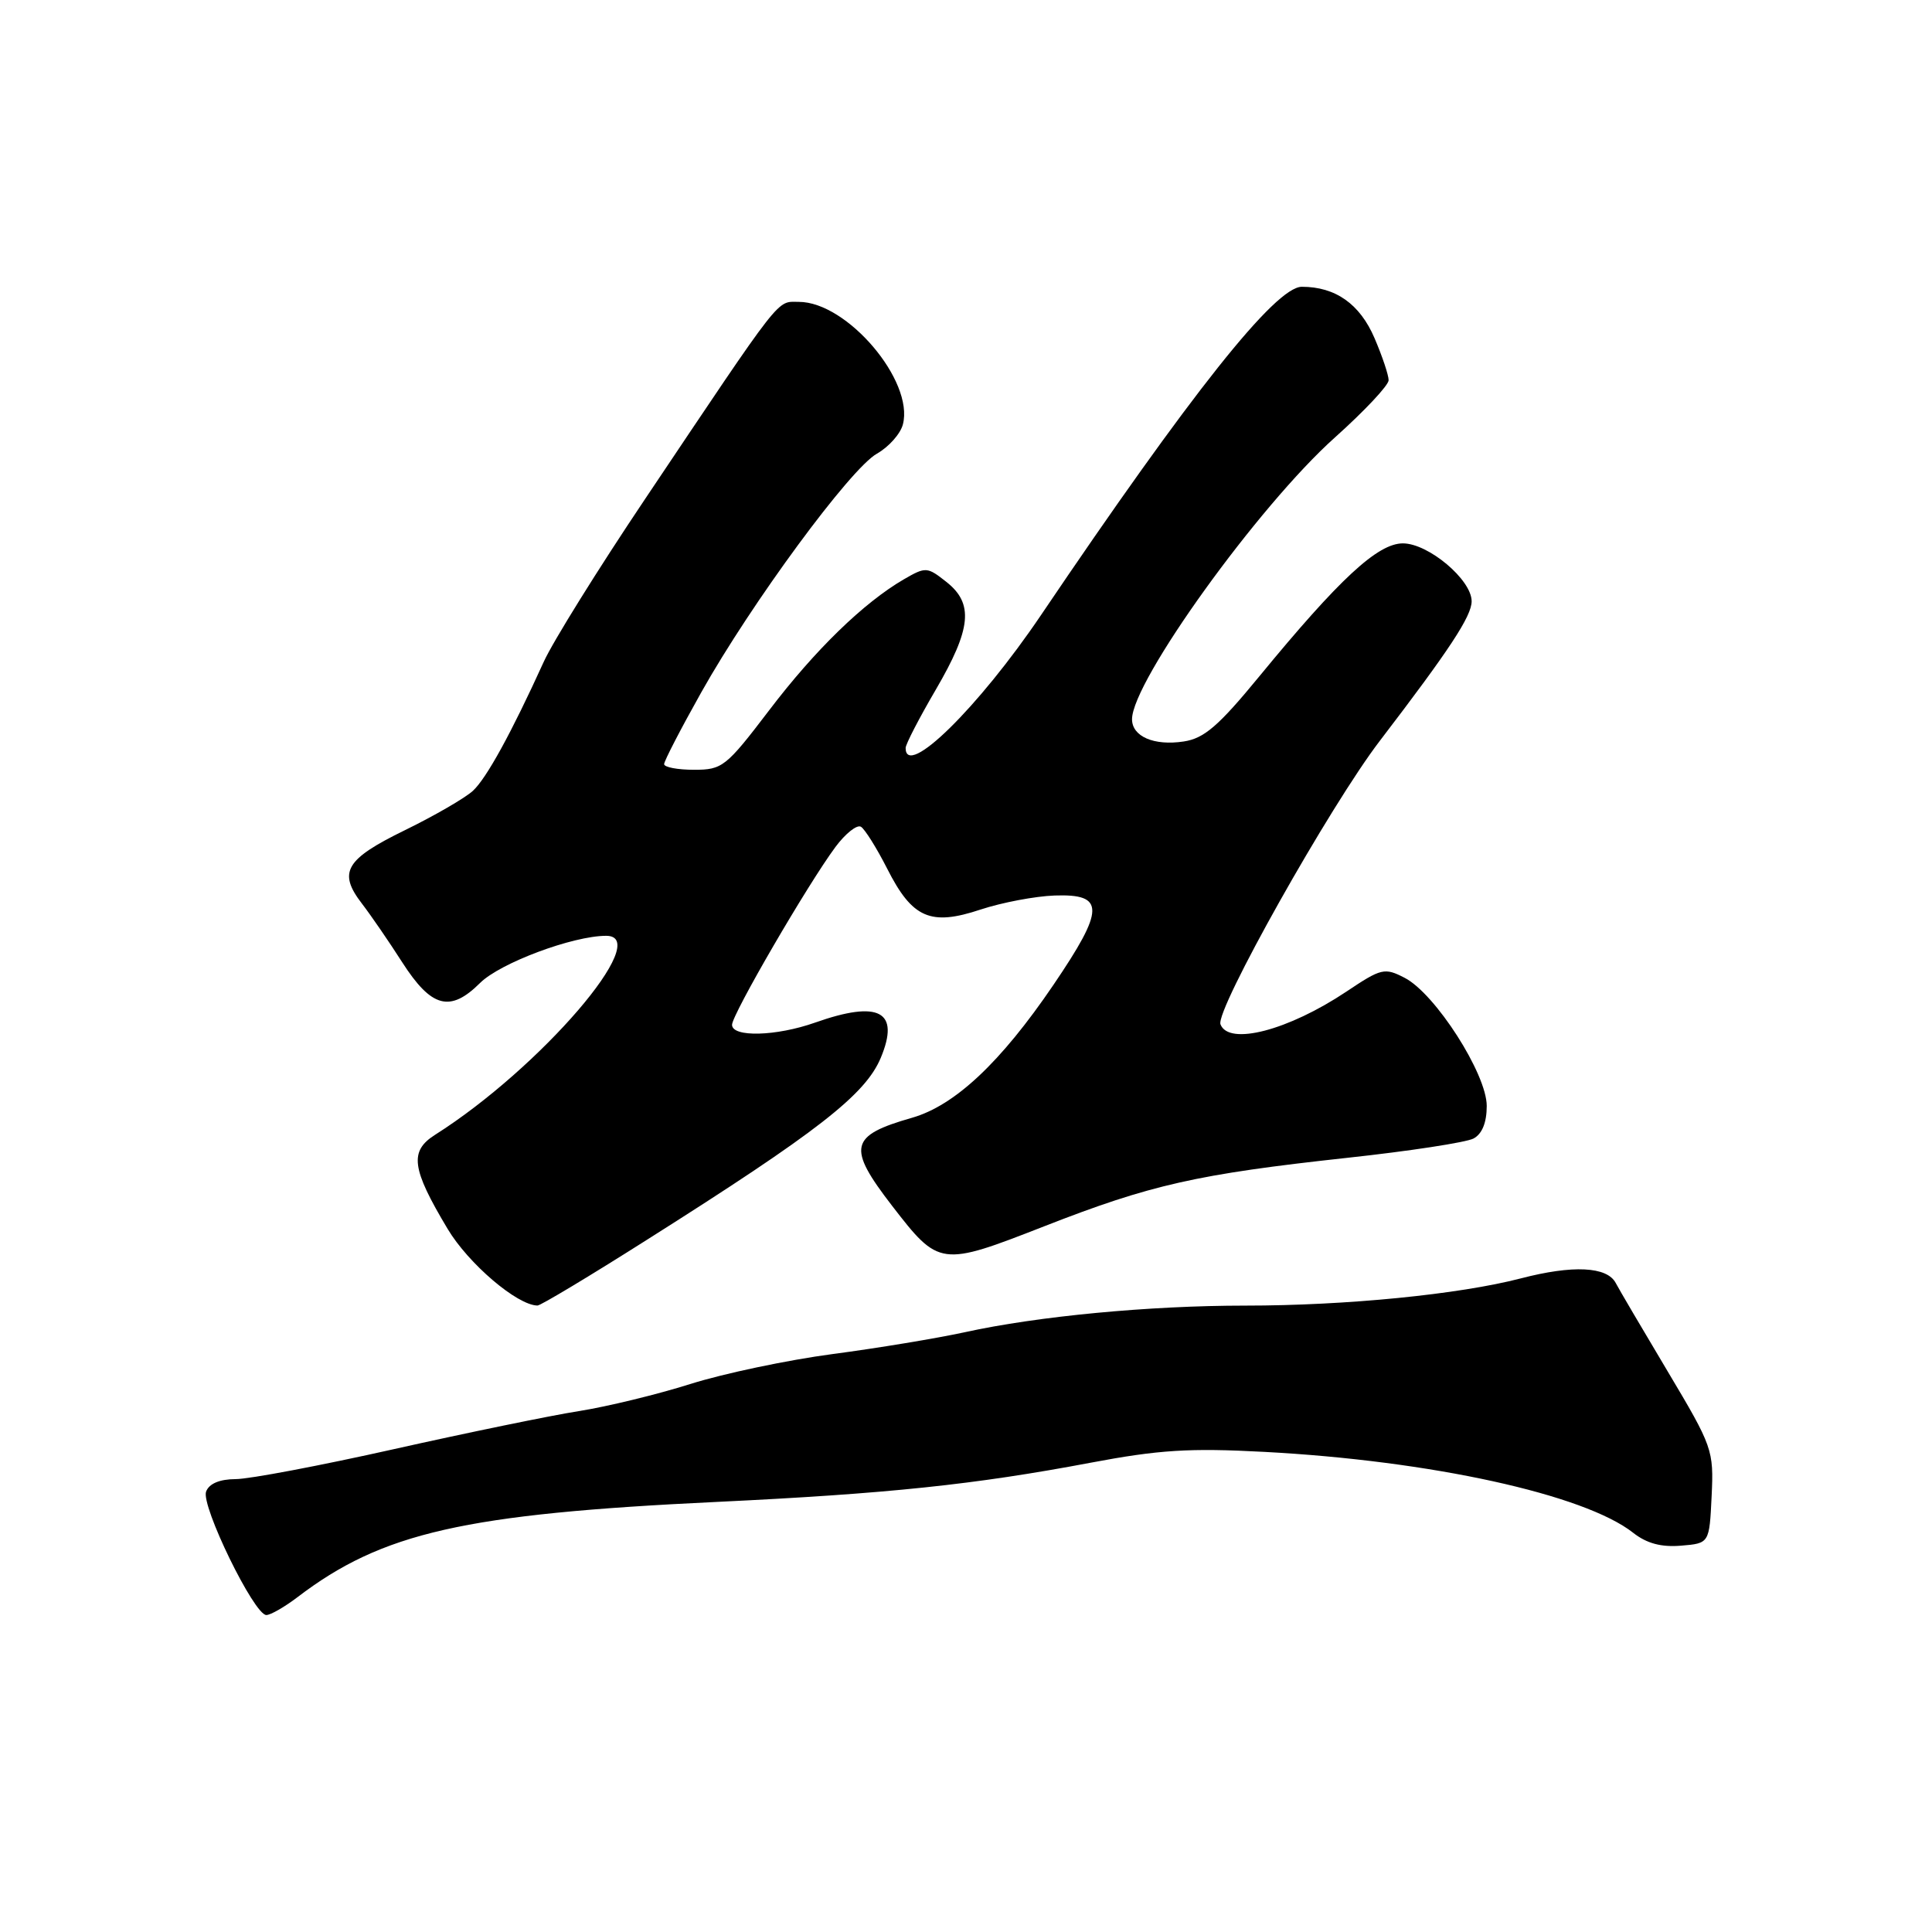 <?xml version="1.0" encoding="UTF-8" standalone="no"?>
<!DOCTYPE svg PUBLIC "-//W3C//DTD SVG 1.1//EN" "http://www.w3.org/Graphics/SVG/1.1/DTD/svg11.dtd" >
<svg xmlns="http://www.w3.org/2000/svg" xmlns:xlink="http://www.w3.org/1999/xlink" version="1.1" viewBox="0 0 256 256">
 <g >
 <path fill="currentColor"
d=" M 39.41 211.64 C 50.64 203.07 61.52 200.60 95.00 199.01 C 117.58 197.93 129.16 196.72 144.50 193.82 C 153.56 192.11 157.62 191.85 167.50 192.38 C 189.58 193.55 209.93 198.01 216.40 203.10 C 218.19 204.51 220.12 205.03 222.74 204.81 C 226.50 204.50 226.50 204.50 226.80 198.24 C 227.09 192.14 226.93 191.70 220.99 181.74 C 217.63 176.11 214.52 170.82 214.09 170.00 C 212.94 167.82 208.41 167.60 201.53 169.39 C 193.33 171.52 178.36 173.00 165.00 173.00 C 152.29 173.00 137.50 174.40 127.82 176.53 C 124.14 177.33 116.26 178.64 110.32 179.42 C 104.37 180.21 95.90 181.99 91.50 183.38 C 87.10 184.77 80.44 186.39 76.69 186.98 C 72.95 187.57 61.92 189.84 52.19 192.02 C 42.46 194.20 33.02 195.99 31.22 195.99 C 29.11 196.00 27.71 196.58 27.31 197.64 C 26.60 199.49 33.67 214.00 35.29 214.00 C 35.85 214.00 37.70 212.94 39.41 211.64 Z  M 85.72 164.28 C 108.37 149.96 114.66 145.06 116.71 140.16 C 119.28 133.99 116.49 132.50 108.00 135.50 C 102.85 137.32 97.00 137.47 97.00 135.79 C 97.00 134.42 107.02 117.19 110.70 112.23 C 112.04 110.43 113.56 109.23 114.08 109.55 C 114.61 109.88 116.17 112.38 117.56 115.11 C 120.88 121.67 123.29 122.73 129.93 120.52 C 132.75 119.59 137.17 118.75 139.75 118.66 C 146.44 118.43 146.41 120.45 139.58 130.51 C 132.61 140.77 126.53 146.48 120.85 148.11 C 112.56 150.48 112.21 152.00 118.21 159.78 C 124.43 167.83 124.63 167.86 138.39 162.48 C 152.48 156.97 158.60 155.59 178.50 153.42 C 186.75 152.53 194.29 151.37 195.25 150.86 C 196.39 150.25 197.00 148.75 197.00 146.54 C 197.00 142.30 190.18 131.66 186.13 129.57 C 183.46 128.19 183.04 128.29 178.41 131.39 C 170.69 136.54 162.82 138.59 161.72 135.73 C 161.01 133.87 176.25 106.75 182.86 98.13 C 192.10 86.05 195.00 81.64 195.00 79.67 C 195.00 76.82 189.27 72.00 185.89 72.00 C 182.55 72.00 177.47 76.71 166.85 89.64 C 161.45 96.21 159.56 97.84 156.85 98.25 C 152.91 98.85 150.00 97.59 150.00 95.30 C 150.00 90.30 166.75 67.03 176.89 57.96 C 180.80 54.46 184.00 51.05 184.00 50.38 C 184.00 49.71 183.16 47.20 182.13 44.80 C 180.19 40.28 176.96 38.00 172.50 38.00 C 169.01 38.00 157.81 52.09 137.94 81.50 C 129.64 93.78 120.00 103.24 120.00 99.11 C 120.00 98.62 121.80 95.14 124.00 91.38 C 128.72 83.29 129.05 79.97 125.38 77.09 C 122.86 75.10 122.66 75.09 119.77 76.76 C 114.44 79.86 108.01 86.10 101.90 94.14 C 96.20 101.62 95.72 102.00 91.96 102.00 C 89.78 102.00 88.00 101.66 88.00 101.25 C 88.00 100.84 90.21 96.57 92.91 91.76 C 99.53 79.96 112.68 62.08 116.20 60.11 C 117.77 59.22 119.32 57.48 119.64 56.23 C 121.13 50.46 112.24 40.00 105.85 40.00 C 102.84 40.00 103.92 38.62 85.43 66.19 C 79.27 75.37 73.25 85.04 72.05 87.69 C 67.75 97.14 64.47 103.12 62.66 104.79 C 61.64 105.73 57.59 108.08 53.66 110.00 C 45.74 113.87 44.75 115.57 47.97 119.75 C 49.13 121.26 51.53 124.75 53.29 127.50 C 57.17 133.54 59.64 134.20 63.62 130.24 C 66.28 127.60 75.91 124.00 80.32 124.00 C 86.66 124.00 71.59 141.54 57.66 150.36 C 54.22 152.54 54.52 154.83 59.31 162.83 C 62.06 167.44 68.53 172.96 71.22 172.99 C 71.62 173.00 78.15 169.08 85.72 164.28 Z "/>
</g>
</svg>